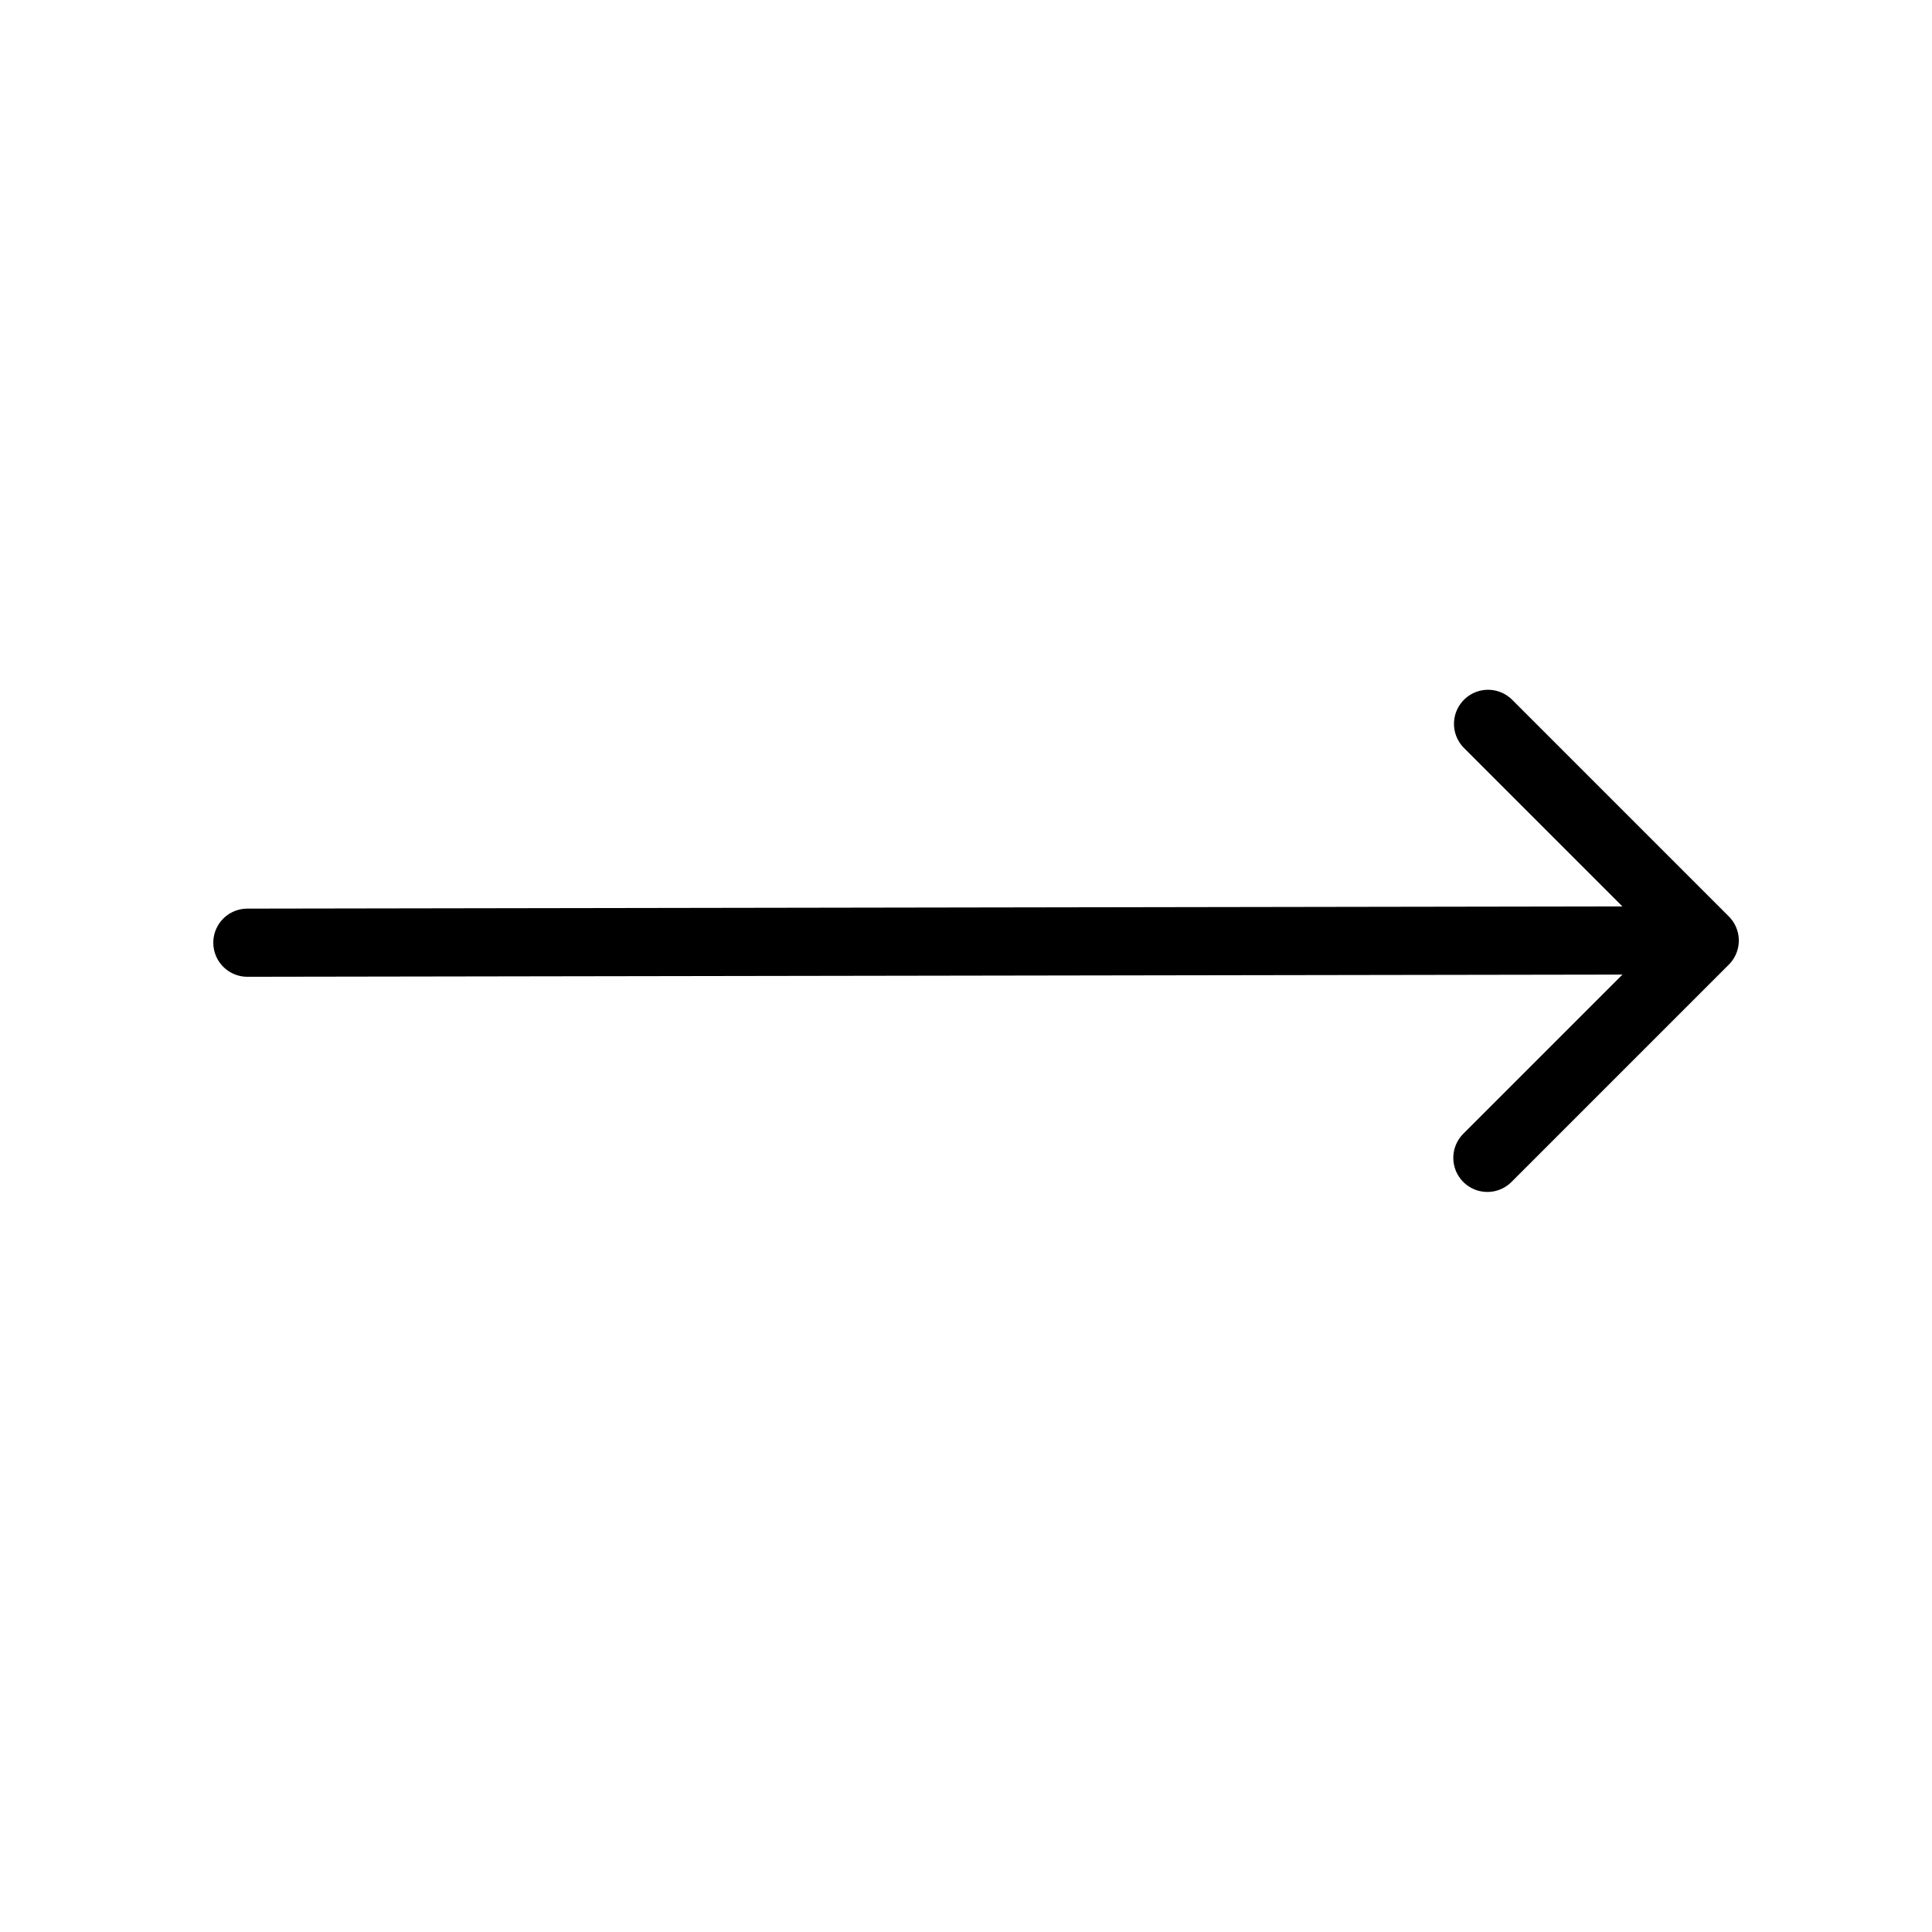 <svg xmlns="http://www.w3.org/2000/svg" width="500" height="500" style="width:100%;height:100%;transform:translate3d(0,0,0);content-visibility:visible" viewBox="0 0 500 500"><defs><clipPath id="a"><path d="M0 0h500v500H0z"/></clipPath></defs><g fill="none" stroke="#000" stroke-linecap="round" stroke-linejoin="round" stroke-width="3.92" clip-path="url(#a)"><path d="m28.913-29.256.129 80.951" style="display:block" transform="matrix(0 -4.5 4.5 0 195.672 374.078)"/><path d="M-20.549-4.93v17.677h17.622" style="display:block" transform="rotate(-135 212.887 39.861) scale(4.5)"/></g></svg>